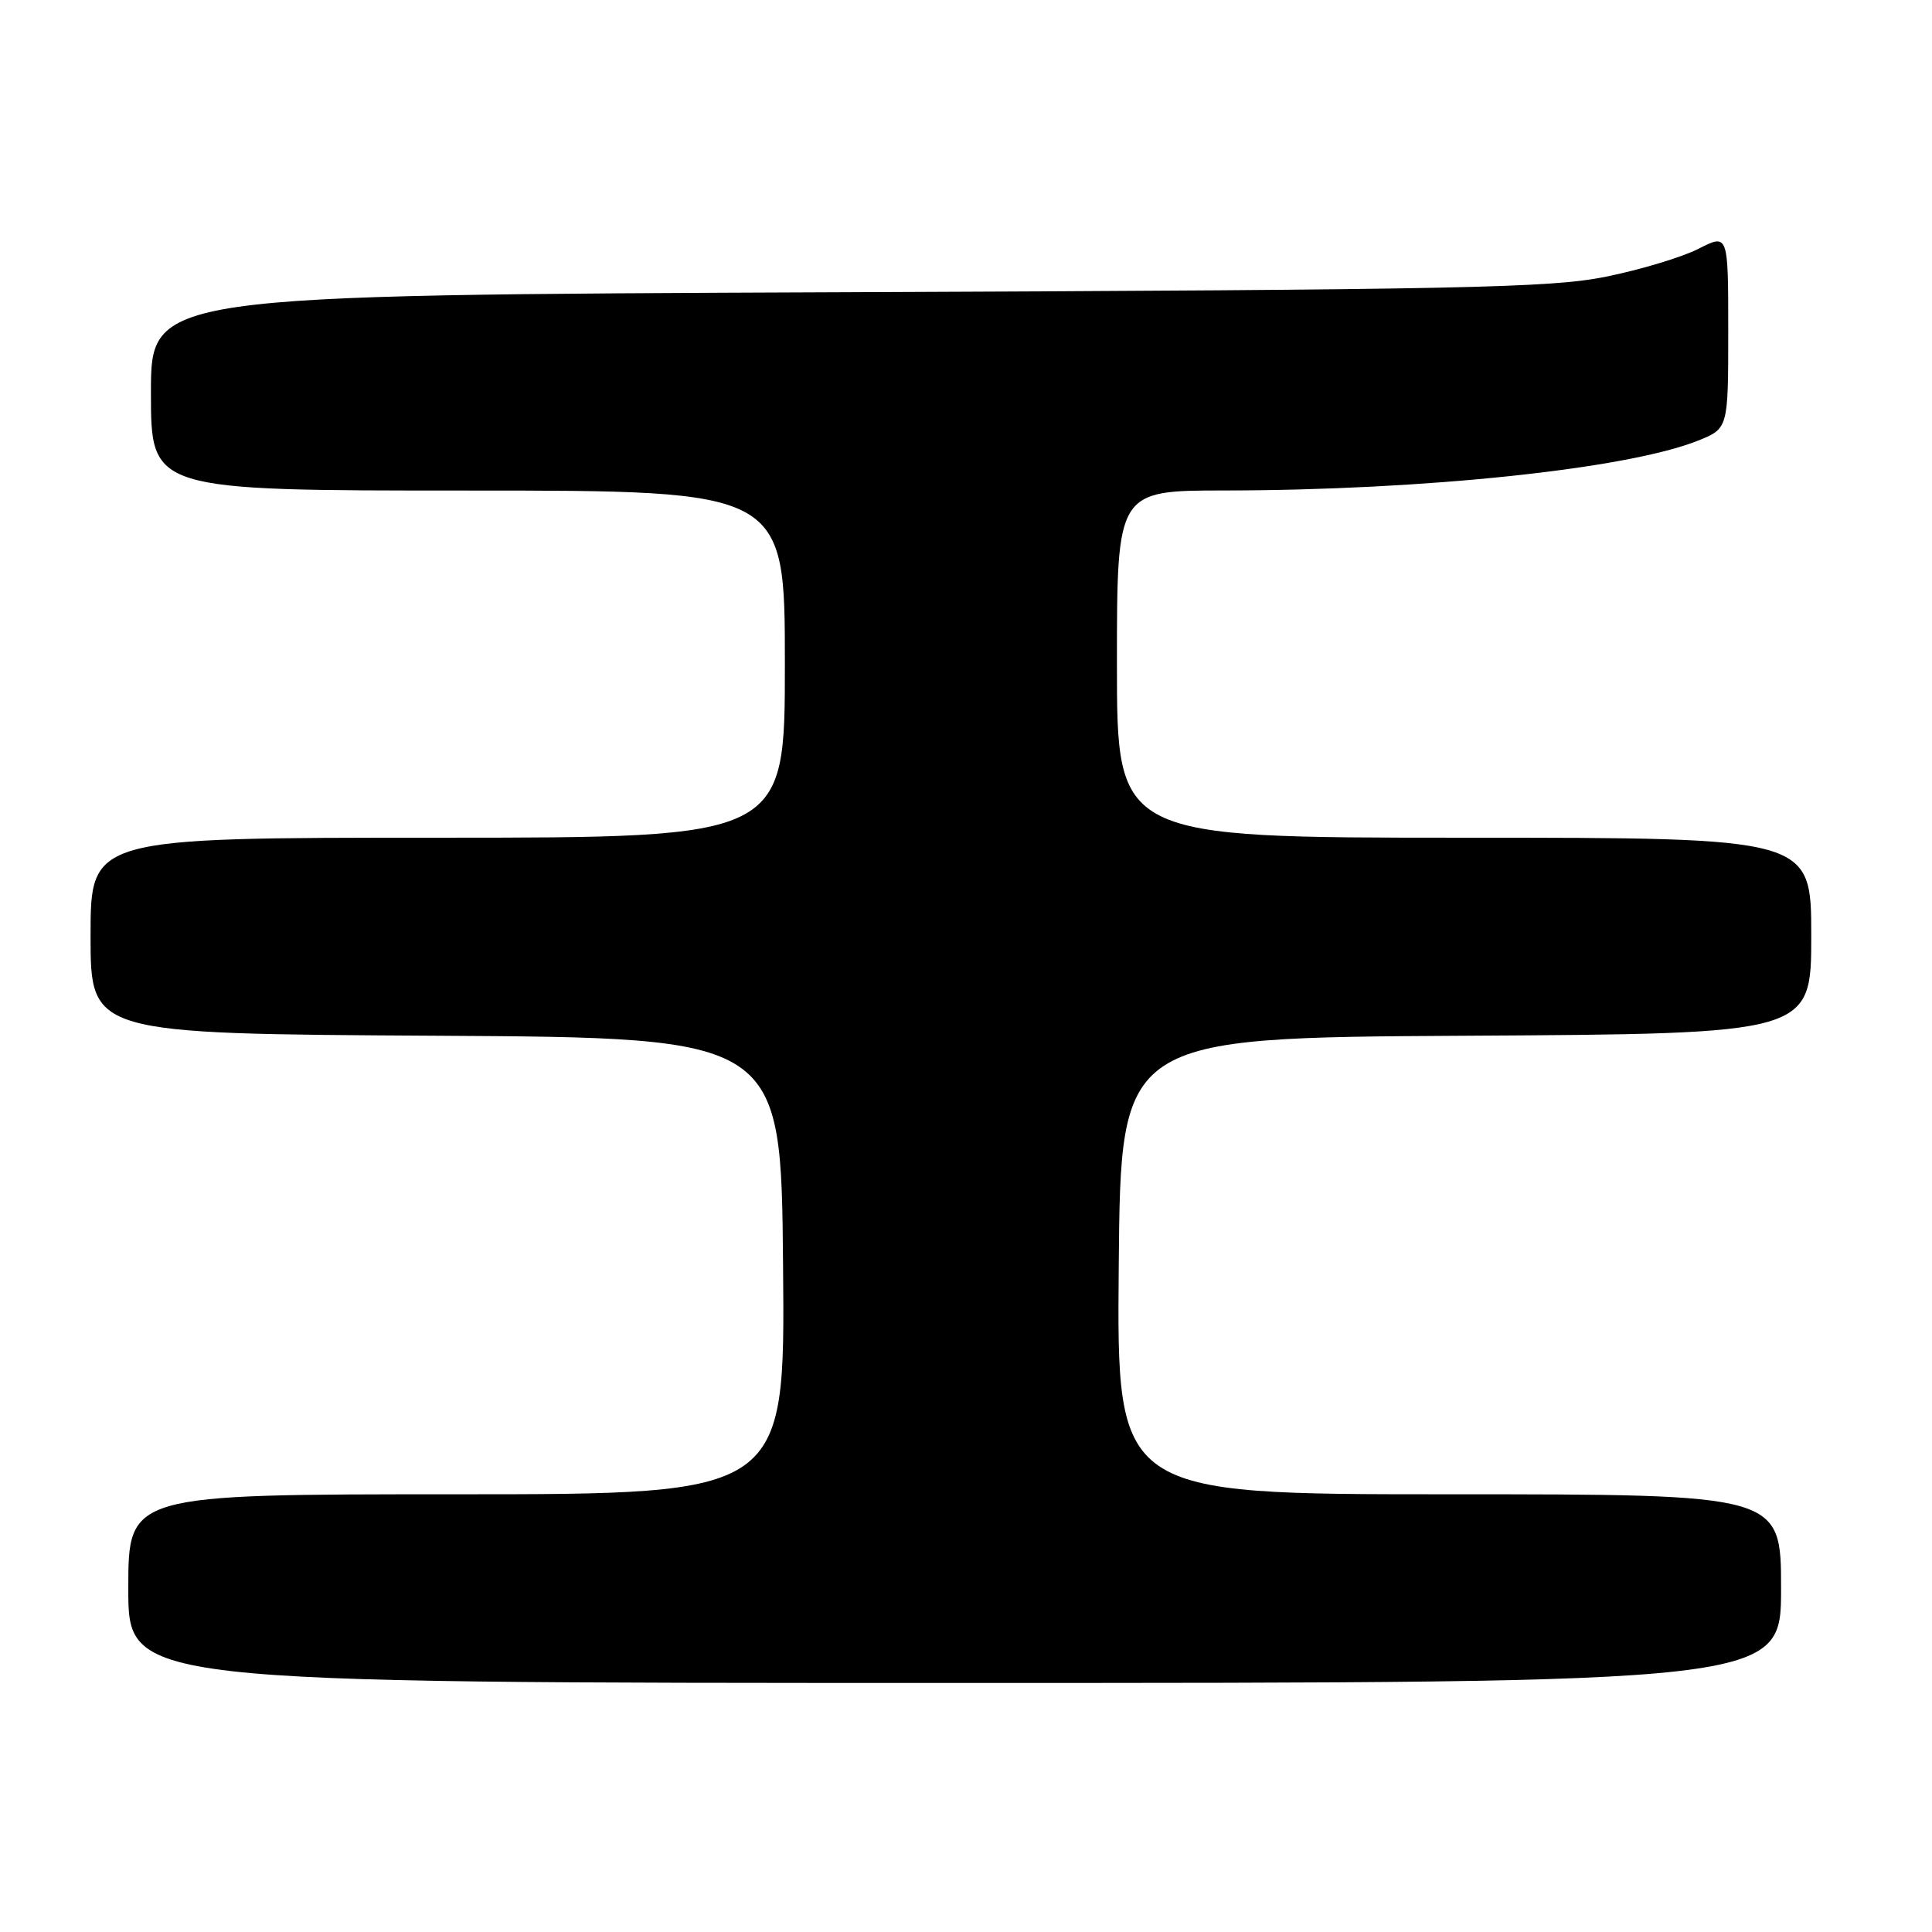 <?xml version="1.0" encoding="UTF-8" standalone="no"?>
<!DOCTYPE svg PUBLIC "-//W3C//DTD SVG 1.1//EN" "http://www.w3.org/Graphics/SVG/1.1/DTD/svg11.dtd" >
<svg xmlns="http://www.w3.org/2000/svg" xmlns:xlink="http://www.w3.org/1999/xlink" version="1.1" viewBox="0 0 256 256">
 <g >
 <path fill="currentColor"
d=" M 236.00 210.50 C 236.00 198.00 236.00 198.00 191.99 198.00 C 147.97 198.00 147.97 198.00 148.24 167.75 C 148.50 137.50 148.50 137.50 194.25 137.24 C 240.00 136.98 240.00 136.98 240.00 123.99 C 240.00 111.00 240.00 111.00 194.00 111.00 C 148.00 111.00 148.00 111.00 148.00 88.00 C 148.00 65.00 148.00 65.00 162.25 64.99 C 188.70 64.97 215.60 62.14 224.99 58.39 C 229.00 56.78 229.00 56.78 229.00 43.87 C 229.00 30.96 229.00 30.96 225.07 32.96 C 222.91 34.07 217.39 35.73 212.82 36.66 C 205.46 38.15 193.88 38.39 112.25 38.72 C 20.00 39.09 20.00 39.09 20.00 52.04 C 20.00 65.00 20.00 65.00 62.00 65.00 C 104.00 65.00 104.00 65.00 104.00 88.00 C 104.00 111.00 104.00 111.00 58.00 111.00 C 12.00 111.00 12.00 111.00 12.00 123.99 C 12.00 136.98 12.00 136.98 57.75 137.24 C 103.50 137.50 103.50 137.50 103.76 167.75 C 104.03 198.00 104.03 198.00 60.51 198.00 C 17.00 198.00 17.00 198.00 17.00 210.50 C 17.00 223.00 17.00 223.00 126.50 223.00 C 236.00 223.00 236.00 223.00 236.00 210.50 Z "/>
</g>
</svg>